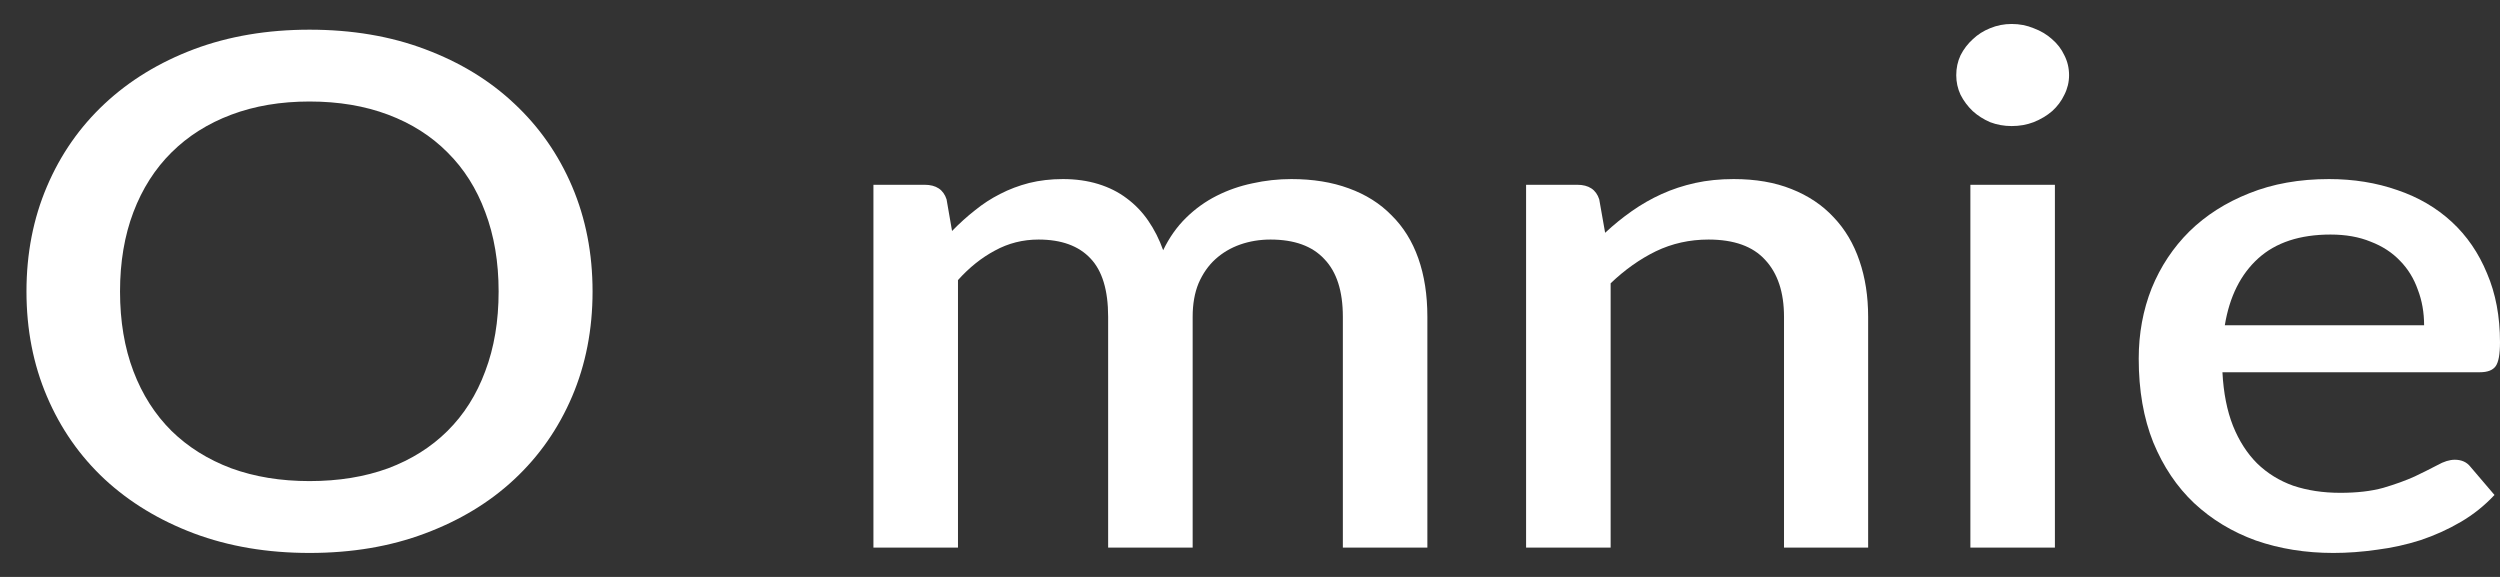 <?xml version="1.0" encoding="UTF-8" standalone="no"?><svg width='78' height='18' viewBox='0 0 78 18' fill='none' xmlns='http://www.w3.org/2000/svg'>
<rect x="0" y="0" width="78" height="18" fill="#333333" stroke="none"/>
<path d='M18.488 9.094C18.488 10.278 18.276 11.37 17.851 12.368C17.425 13.367 16.824 14.229 16.047 14.954C15.279 15.672 14.351 16.235 13.263 16.642C12.184 17.049 10.982 17.252 9.657 17.252C8.341 17.252 7.138 17.049 6.051 16.642C4.972 16.235 4.043 15.672 3.267 14.954C2.49 14.229 1.889 13.367 1.464 12.368C1.038 11.37 0.826 10.278 0.826 9.094C0.826 7.91 1.038 6.819 1.464 5.82C1.889 4.821 2.49 3.959 3.267 3.234C4.043 2.509 4.972 1.943 6.051 1.536C7.138 1.129 8.341 0.926 9.657 0.926C10.982 0.926 12.184 1.129 13.263 1.536C14.351 1.943 15.279 2.509 16.047 3.234C16.824 3.959 17.425 4.821 17.851 5.82C18.276 6.819 18.488 7.91 18.488 9.094ZM15.557 9.094C15.557 8.177 15.418 7.352 15.14 6.619C14.87 5.887 14.477 5.265 13.962 4.755C13.455 4.244 12.838 3.852 12.11 3.578C11.382 3.304 10.565 3.167 9.657 3.167C8.758 3.167 7.944 3.304 7.216 3.578C6.488 3.852 5.867 4.244 5.352 4.755C4.837 5.265 4.44 5.887 4.162 6.619C3.884 7.352 3.745 8.177 3.745 9.094C3.745 10.019 3.884 10.848 4.162 11.581C4.44 12.313 4.837 12.934 5.352 13.445C5.867 13.948 6.488 14.337 7.216 14.611C7.944 14.877 8.758 15.01 9.657 15.01C10.565 15.01 11.382 14.877 12.11 14.611C12.838 14.337 13.455 13.948 13.962 13.445C14.477 12.934 14.87 12.313 15.14 11.581C15.418 10.848 15.557 10.019 15.557 9.094Z' fill='white'/>
<path d='M27.251 17.085V5.765H28.846C29.206 5.765 29.435 5.916 29.533 6.22L29.704 7.207C29.933 6.971 30.171 6.756 30.416 6.564C30.661 6.364 30.923 6.194 31.201 6.053C31.487 5.905 31.79 5.791 32.109 5.709C32.436 5.628 32.787 5.587 33.163 5.587C33.564 5.587 33.932 5.639 34.267 5.742C34.603 5.846 34.897 5.994 35.151 6.186C35.412 6.379 35.637 6.612 35.825 6.886C36.013 7.159 36.169 7.466 36.291 7.807C36.479 7.415 36.717 7.078 37.003 6.797C37.289 6.516 37.608 6.286 37.959 6.109C38.311 5.931 38.683 5.802 39.076 5.72C39.476 5.631 39.881 5.587 40.29 5.587C40.961 5.587 41.557 5.683 42.081 5.876C42.612 6.068 43.058 6.349 43.418 6.719C43.786 7.082 44.064 7.529 44.252 8.062C44.44 8.595 44.534 9.202 44.534 9.882V17.085H41.897V9.882C41.897 9.083 41.705 8.484 41.32 8.084C40.944 7.677 40.384 7.474 39.64 7.474C39.305 7.474 38.99 7.526 38.695 7.629C38.401 7.733 38.143 7.885 37.923 8.084C37.702 8.284 37.526 8.536 37.395 8.839C37.273 9.135 37.211 9.483 37.211 9.882V17.085H34.574V9.882C34.574 9.054 34.39 8.447 34.022 8.062C33.654 7.67 33.114 7.474 32.403 7.474C31.912 7.474 31.459 7.589 31.041 7.818C30.625 8.04 30.24 8.347 29.889 8.739V17.085H27.251Z' fill='white'/>
<path d='M50.08 7.263C50.35 7.011 50.628 6.786 50.914 6.586C51.208 6.379 51.519 6.201 51.846 6.053C52.173 5.905 52.521 5.791 52.889 5.709C53.257 5.628 53.657 5.587 54.091 5.587C54.778 5.587 55.379 5.691 55.894 5.898C56.417 6.105 56.855 6.397 57.206 6.775C57.566 7.152 57.836 7.607 58.016 8.14C58.196 8.665 58.286 9.246 58.286 9.882V17.085H55.661V9.882C55.661 9.12 55.465 8.528 55.072 8.107C54.688 7.685 54.099 7.474 53.306 7.474C52.717 7.474 52.169 7.596 51.662 7.84C51.163 8.084 50.693 8.417 50.252 8.839V17.085H47.614V5.765H49.209C49.569 5.765 49.798 5.916 49.896 6.22L50.08 7.263Z' fill='white'/>
<path d='M64.113 5.765V17.085H61.476V5.765H64.113ZM64.555 2.346C64.555 2.561 64.506 2.764 64.408 2.957C64.318 3.149 64.191 3.319 64.027 3.467C63.864 3.608 63.672 3.722 63.451 3.811C63.238 3.893 63.009 3.933 62.764 3.933C62.527 3.933 62.302 3.893 62.089 3.811C61.885 3.722 61.705 3.608 61.55 3.467C61.394 3.319 61.267 3.149 61.169 2.957C61.079 2.764 61.035 2.561 61.035 2.346C61.035 2.124 61.079 1.917 61.169 1.725C61.267 1.532 61.394 1.366 61.55 1.225C61.705 1.077 61.885 0.963 62.089 0.881C62.302 0.792 62.527 0.748 62.764 0.748C63.009 0.748 63.238 0.792 63.451 0.881C63.672 0.963 63.864 1.077 64.027 1.225C64.191 1.366 64.318 1.532 64.408 1.725C64.506 1.917 64.555 2.124 64.555 2.346Z' fill='white'/>
<path d='M75.632 10.149C75.632 9.749 75.567 9.379 75.436 9.039C75.314 8.691 75.13 8.391 74.884 8.14C74.639 7.881 74.332 7.681 73.964 7.54C73.605 7.392 73.188 7.318 72.713 7.318C71.757 7.318 71.004 7.566 70.456 8.062C69.909 8.558 69.561 9.253 69.414 10.149H75.632ZM69.34 11.614C69.373 12.258 69.483 12.816 69.671 13.29C69.859 13.756 70.109 14.144 70.419 14.455C70.738 14.766 71.115 14.999 71.548 15.154C71.99 15.302 72.48 15.376 73.02 15.376C73.535 15.376 73.981 15.325 74.357 15.221C74.733 15.11 75.06 14.992 75.338 14.866C75.616 14.733 75.853 14.614 76.049 14.511C76.246 14.4 76.426 14.344 76.589 14.344C76.802 14.344 76.965 14.418 77.08 14.566L77.828 15.443C77.517 15.776 77.166 16.057 76.773 16.286C76.381 16.516 75.964 16.704 75.522 16.852C75.081 16.993 74.627 17.093 74.161 17.152C73.695 17.219 73.241 17.252 72.799 17.252C71.932 17.252 71.127 17.122 70.383 16.864C69.647 16.597 69.005 16.209 68.457 15.698C67.917 15.188 67.492 14.555 67.181 13.8C66.879 13.046 66.728 12.176 66.728 11.192C66.728 10.408 66.862 9.675 67.132 8.994C67.41 8.314 67.803 7.722 68.31 7.219C68.825 6.715 69.446 6.32 70.174 6.031C70.91 5.735 71.74 5.587 72.664 5.587C73.433 5.587 74.144 5.702 74.798 5.931C75.453 6.153 76.017 6.482 76.491 6.919C76.965 7.355 77.333 7.892 77.595 8.528C77.865 9.157 78 9.875 78 10.681C78 11.051 77.955 11.299 77.865 11.425C77.775 11.551 77.611 11.614 77.374 11.614H69.34Z' fill='white'/>
</svg>
